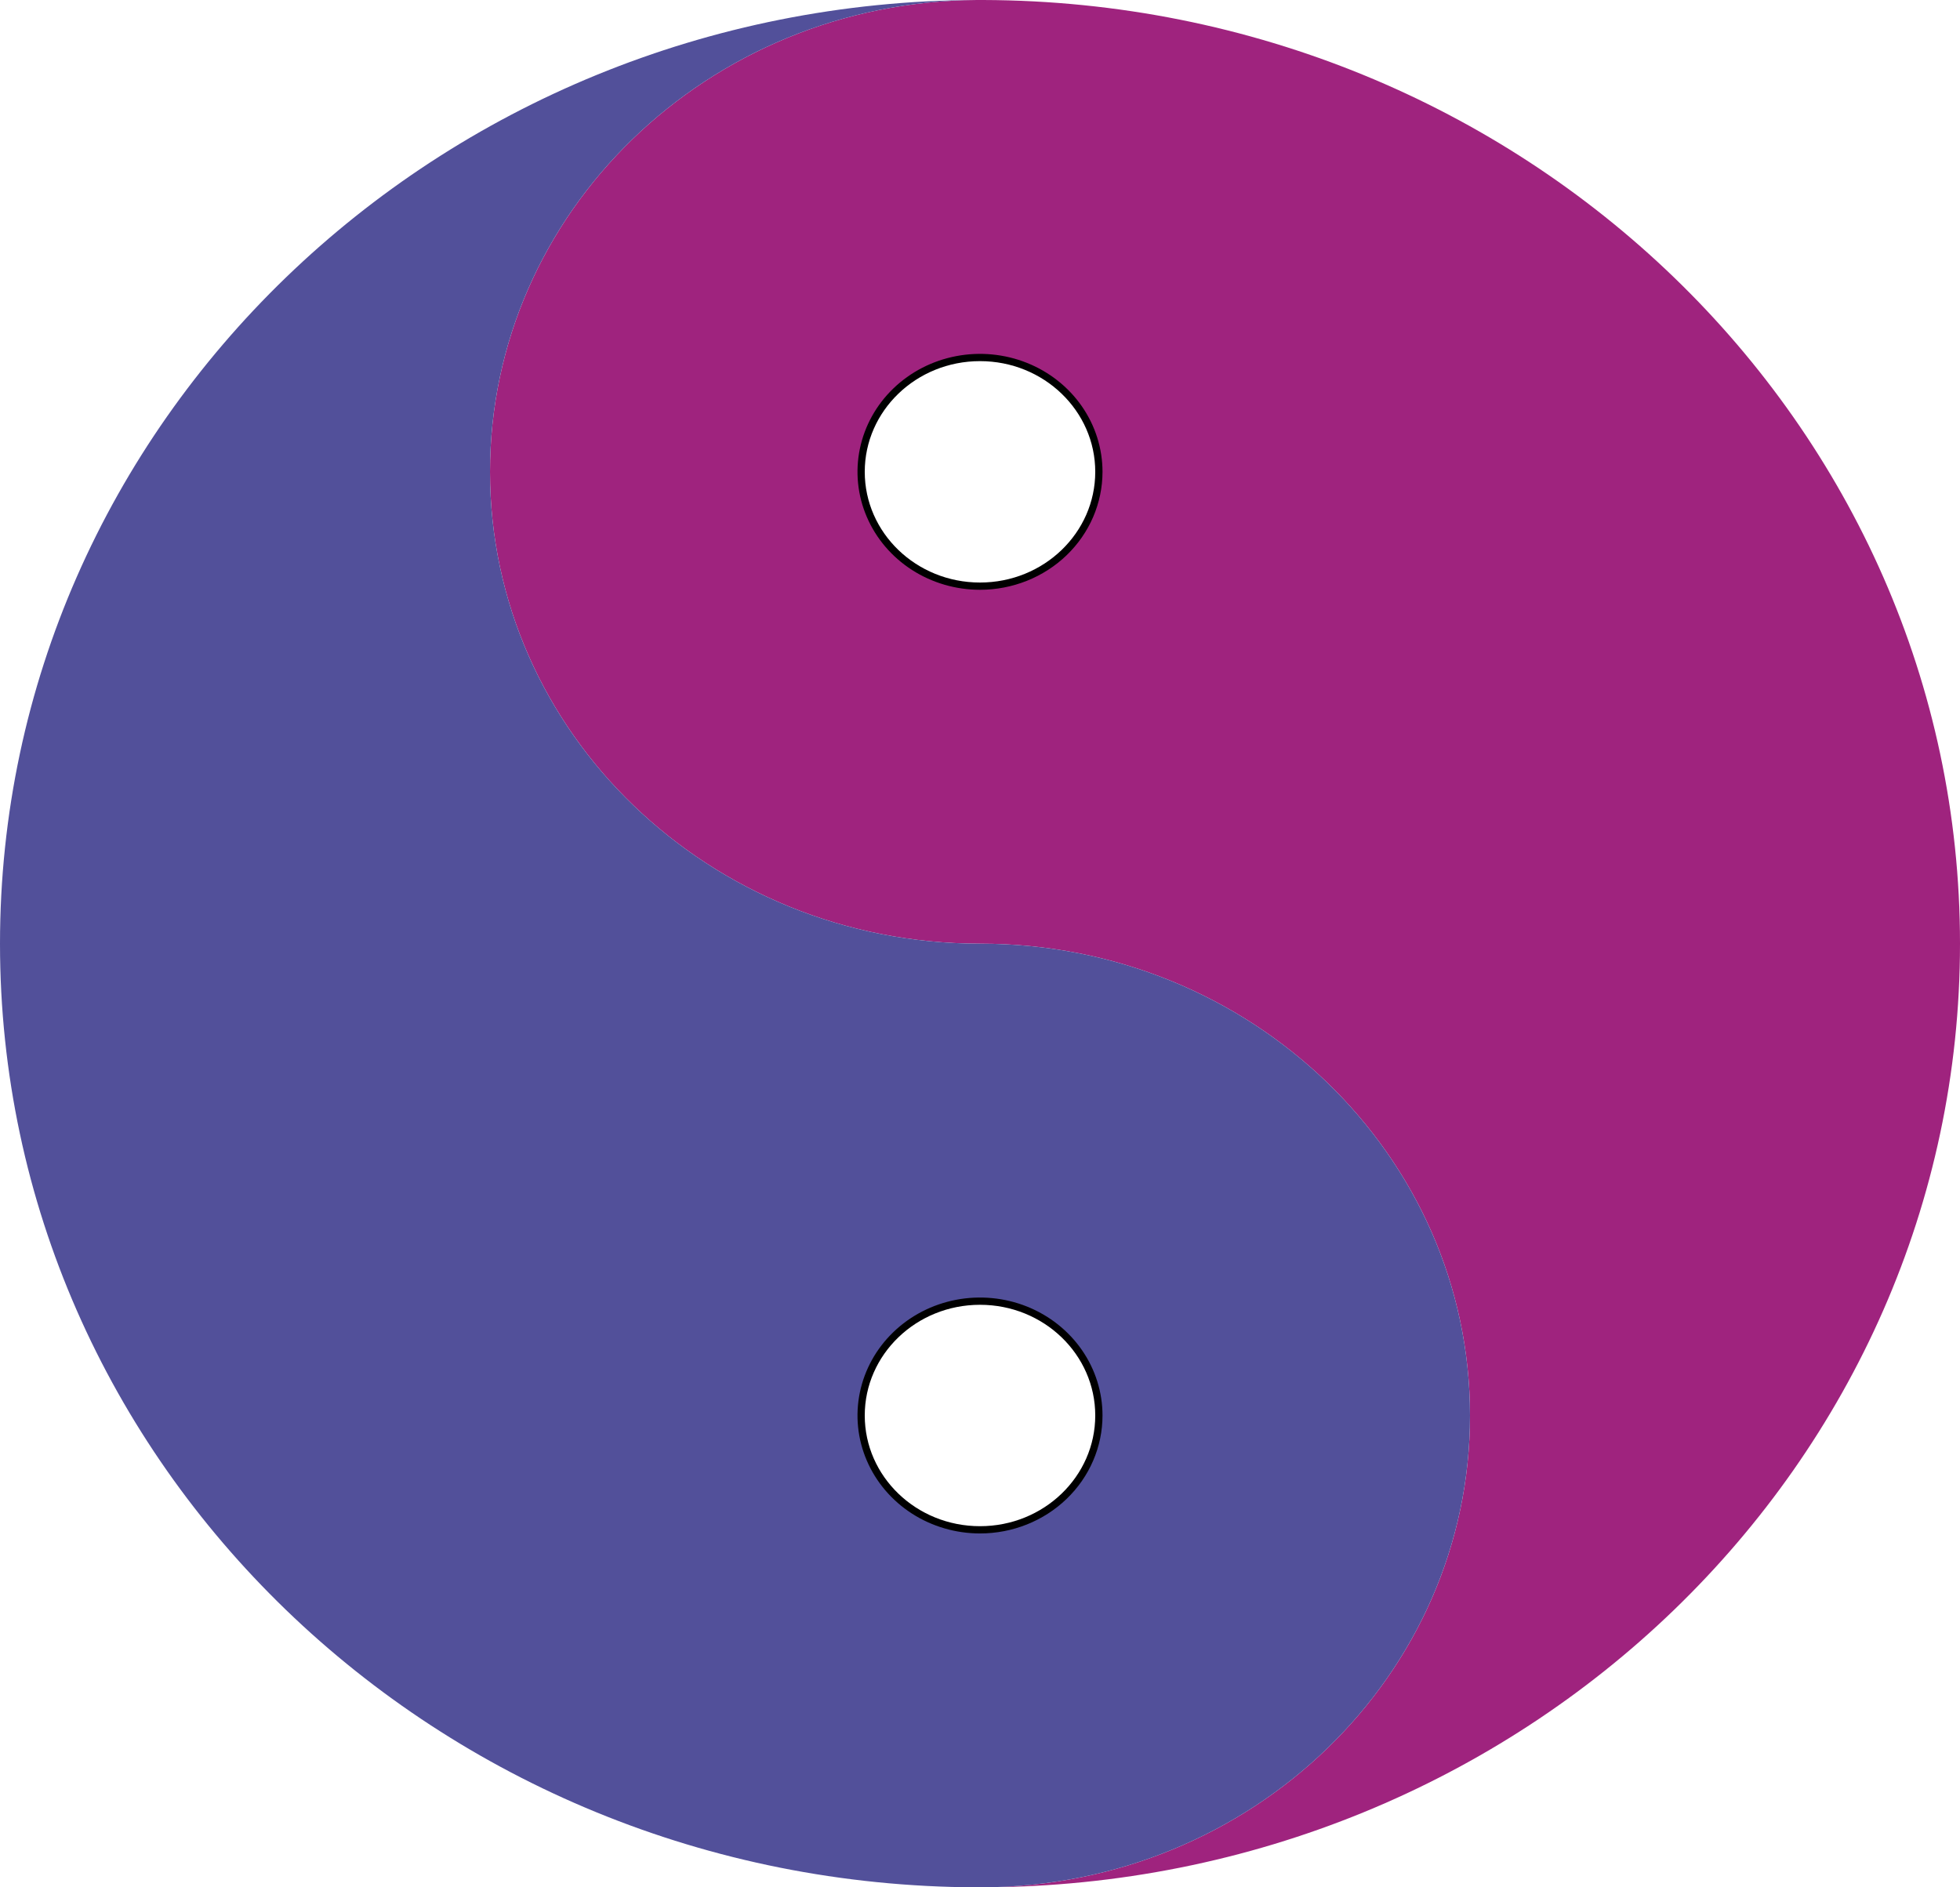 <svg width="135" height="130" viewBox="0 0 135 130" fill="none" xmlns="http://www.w3.org/2000/svg">
<path d="M67.5 40.625C72.16 40.625 75.938 36.987 75.938 32.5C75.938 28.013 72.16 24.375 67.5 24.375C62.84 24.375 59.062 28.013 59.062 32.5C59.062 36.987 62.84 40.625 67.5 40.625Z" stroke="black" stroke-miterlimit="10"/>
<path d="M67.5 105.625C72.16 105.625 75.938 101.987 75.938 97.5C75.938 93.013 72.16 89.375 67.5 89.375C62.84 89.375 59.062 93.013 59.062 97.5C59.062 101.987 62.84 105.625 67.5 105.625Z" stroke="black" stroke-miterlimit="10"/>
<path d="M67.718 0H67.282C48.742 0.113 33.75 14.621 33.75 32.5C33.75 50.449 48.861 65 67.5 65C86.139 65 101.25 79.551 101.25 97.5C101.25 115.379 86.258 129.886 67.718 130C104.896 129.887 135 100.829 135 65C135 29.172 104.896 0.113 67.718 0ZM67.5 40.625C65.831 40.625 64.2 40.149 62.812 39.256C61.425 38.363 60.343 37.094 59.705 35.609C59.066 34.125 58.899 32.491 59.225 30.915C59.55 29.339 60.354 27.891 61.534 26.755C62.714 25.619 64.217 24.845 65.854 24.531C67.491 24.218 69.187 24.379 70.729 24.994C72.271 25.609 73.588 26.65 74.516 27.986C75.443 29.322 75.938 30.893 75.938 32.5C75.937 34.655 75.048 36.721 73.466 38.245C71.884 39.769 69.738 40.625 67.5 40.625V40.625Z" fill="#9F237E"/>
<path d="M67.5 65C48.861 65 33.75 50.449 33.75 32.5C33.75 14.621 48.742 0.114 67.282 0C30.104 0.113 0 29.171 0 65C0 100.829 30.105 129.886 67.282 130H67.718C86.258 129.887 101.25 115.38 101.25 97.5C101.25 79.551 86.139 65 67.5 65ZM67.5 105.625C65.831 105.625 64.2 105.148 62.812 104.256C61.425 103.363 60.343 102.094 59.705 100.609C59.066 99.125 58.899 97.491 59.225 95.915C59.55 94.339 60.354 92.891 61.534 91.755C62.714 90.618 64.217 89.845 65.854 89.531C67.491 89.218 69.187 89.379 70.729 89.993C72.271 90.608 73.588 91.65 74.516 92.986C75.443 94.322 75.938 95.893 75.938 97.5C75.938 99.655 75.049 101.722 73.466 103.245C71.884 104.769 69.738 105.625 67.5 105.625Z" fill="#52509A"/>
</svg>
